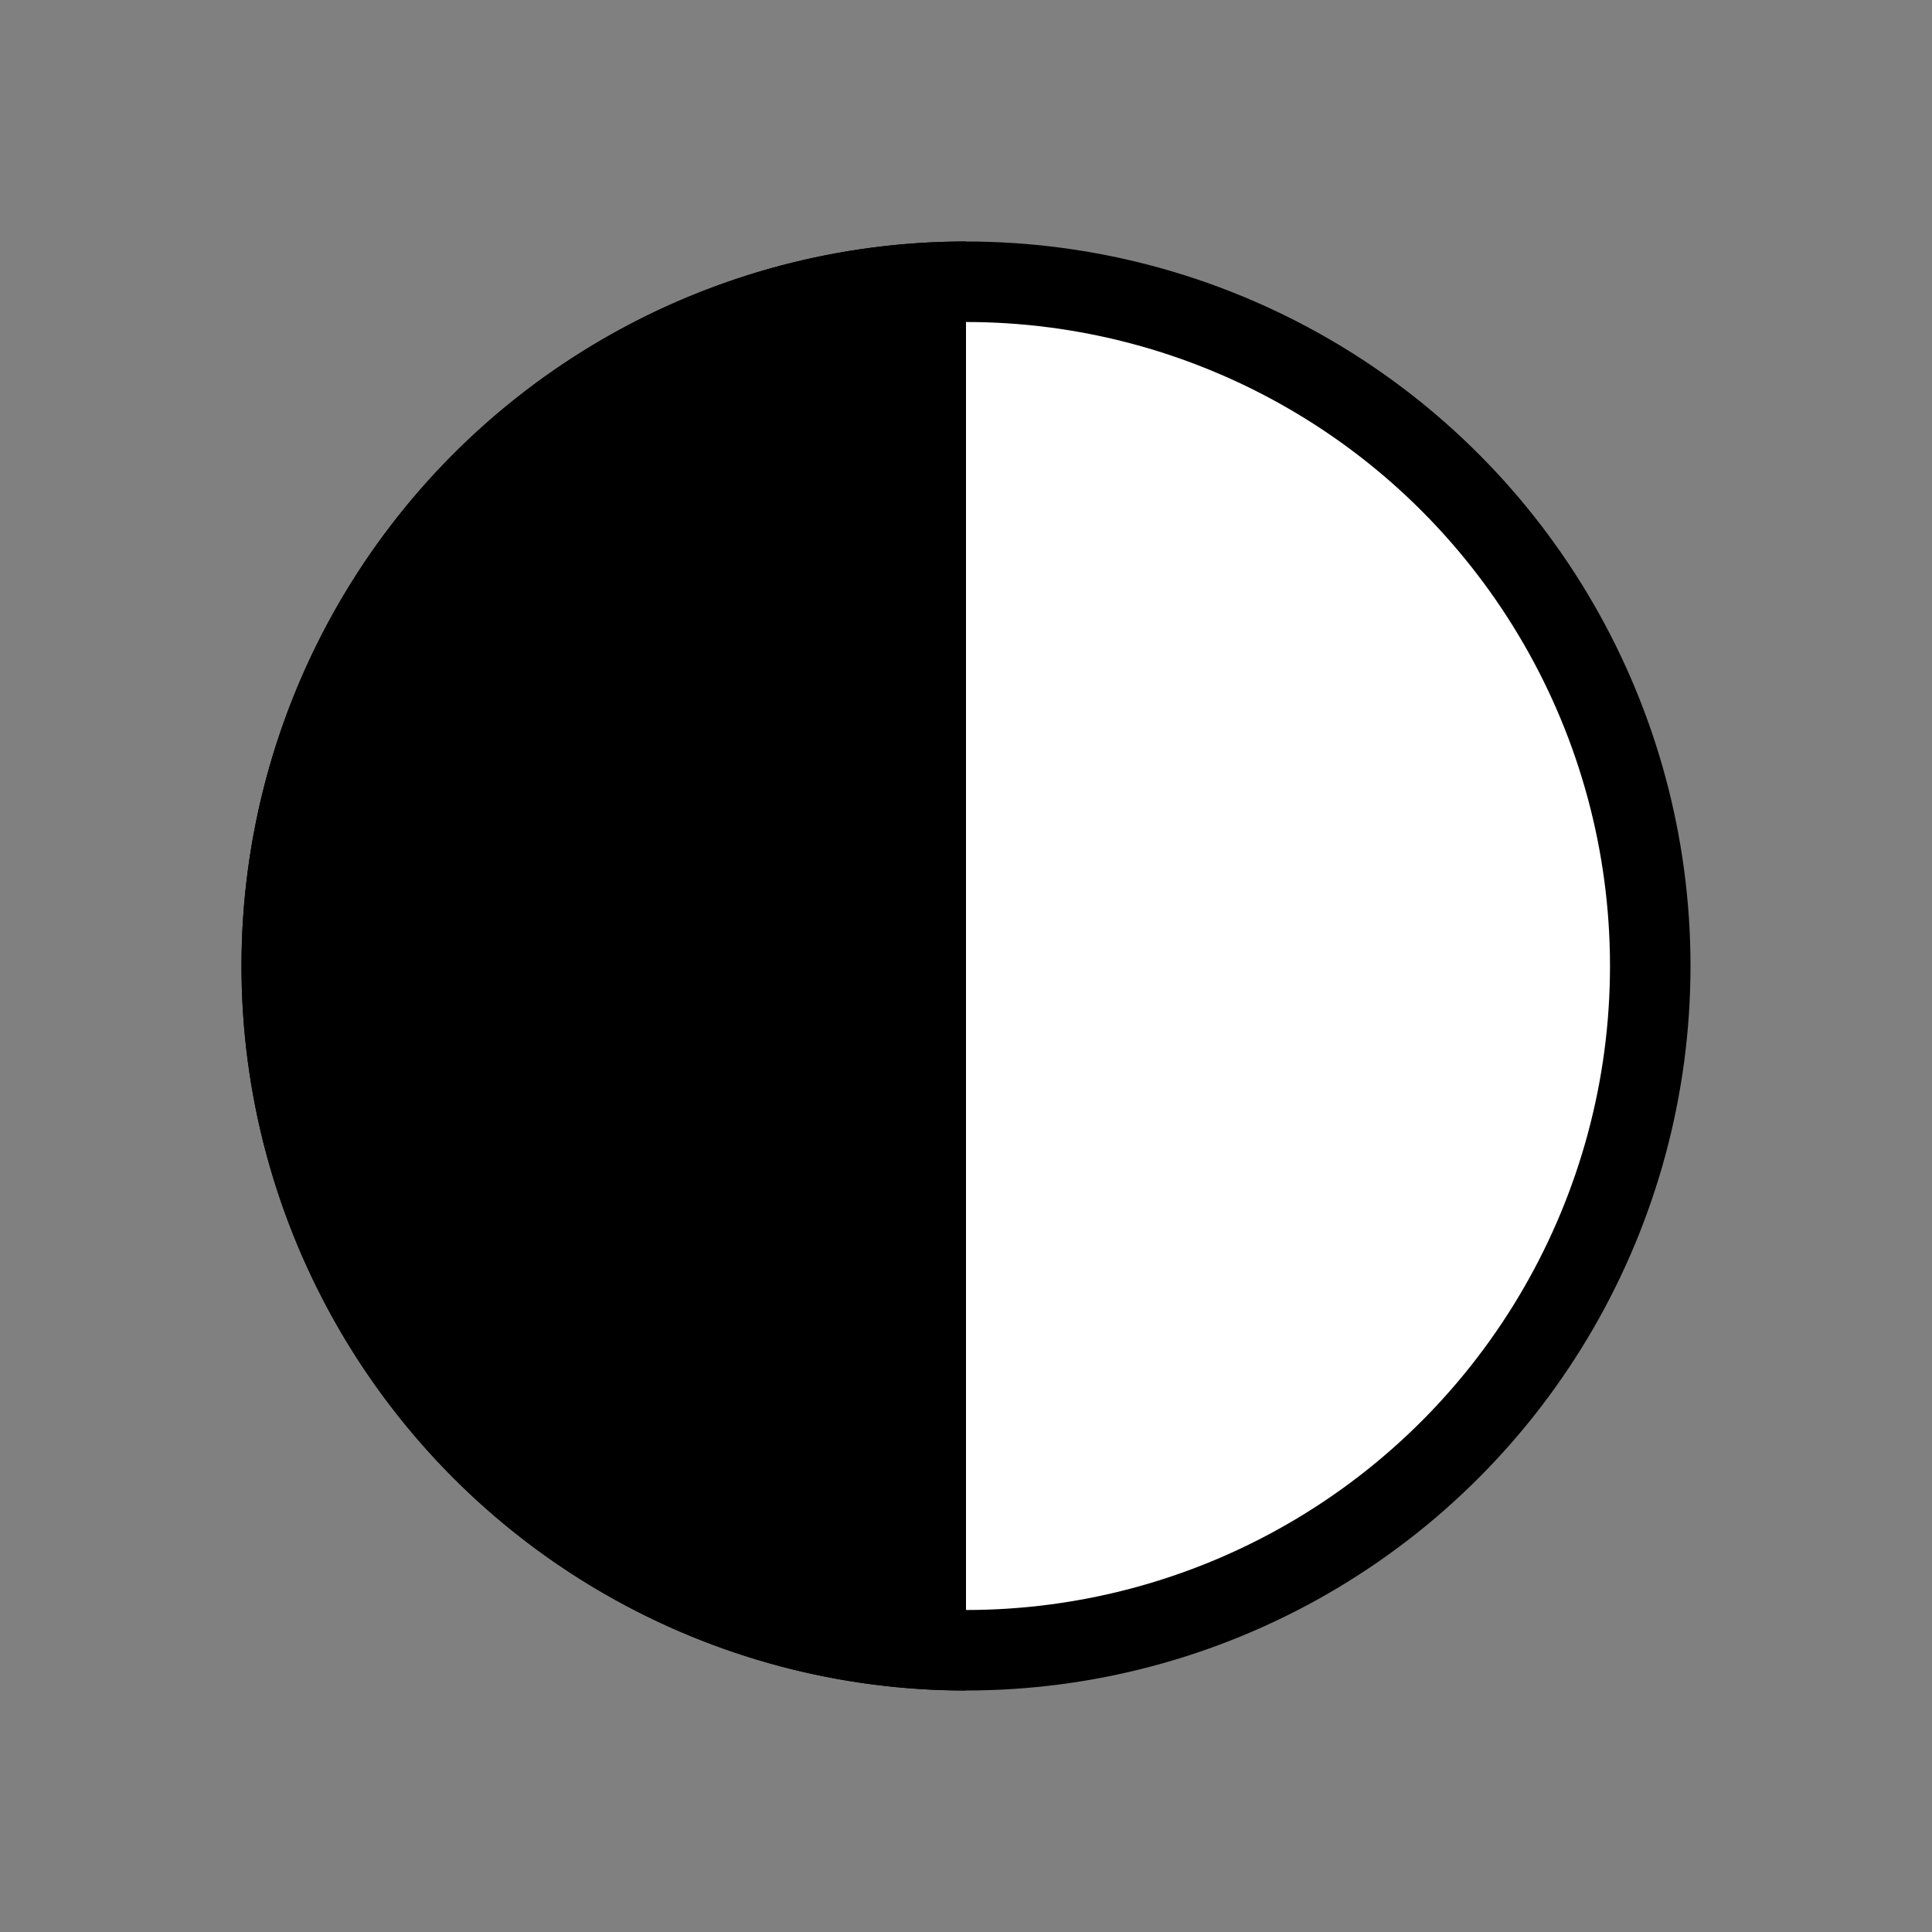 <svg width="24px" height="24px" viewBox="0 0 24 24" version="1.1" xmlns="http://www.w3.org/2000/svg" class="no-stroke">
  <rect x="0" y="0" width="24" height="24" fill="#808080" stroke="none"/>
  <circle cx="12" cy="12" r="9" fill="#000" />
  <circle cx="12" cy="12" r="8" fill="#fff" />
  <path d="M12 21A2 2 1 0 1 12 3" fill="#000" />
</svg>
